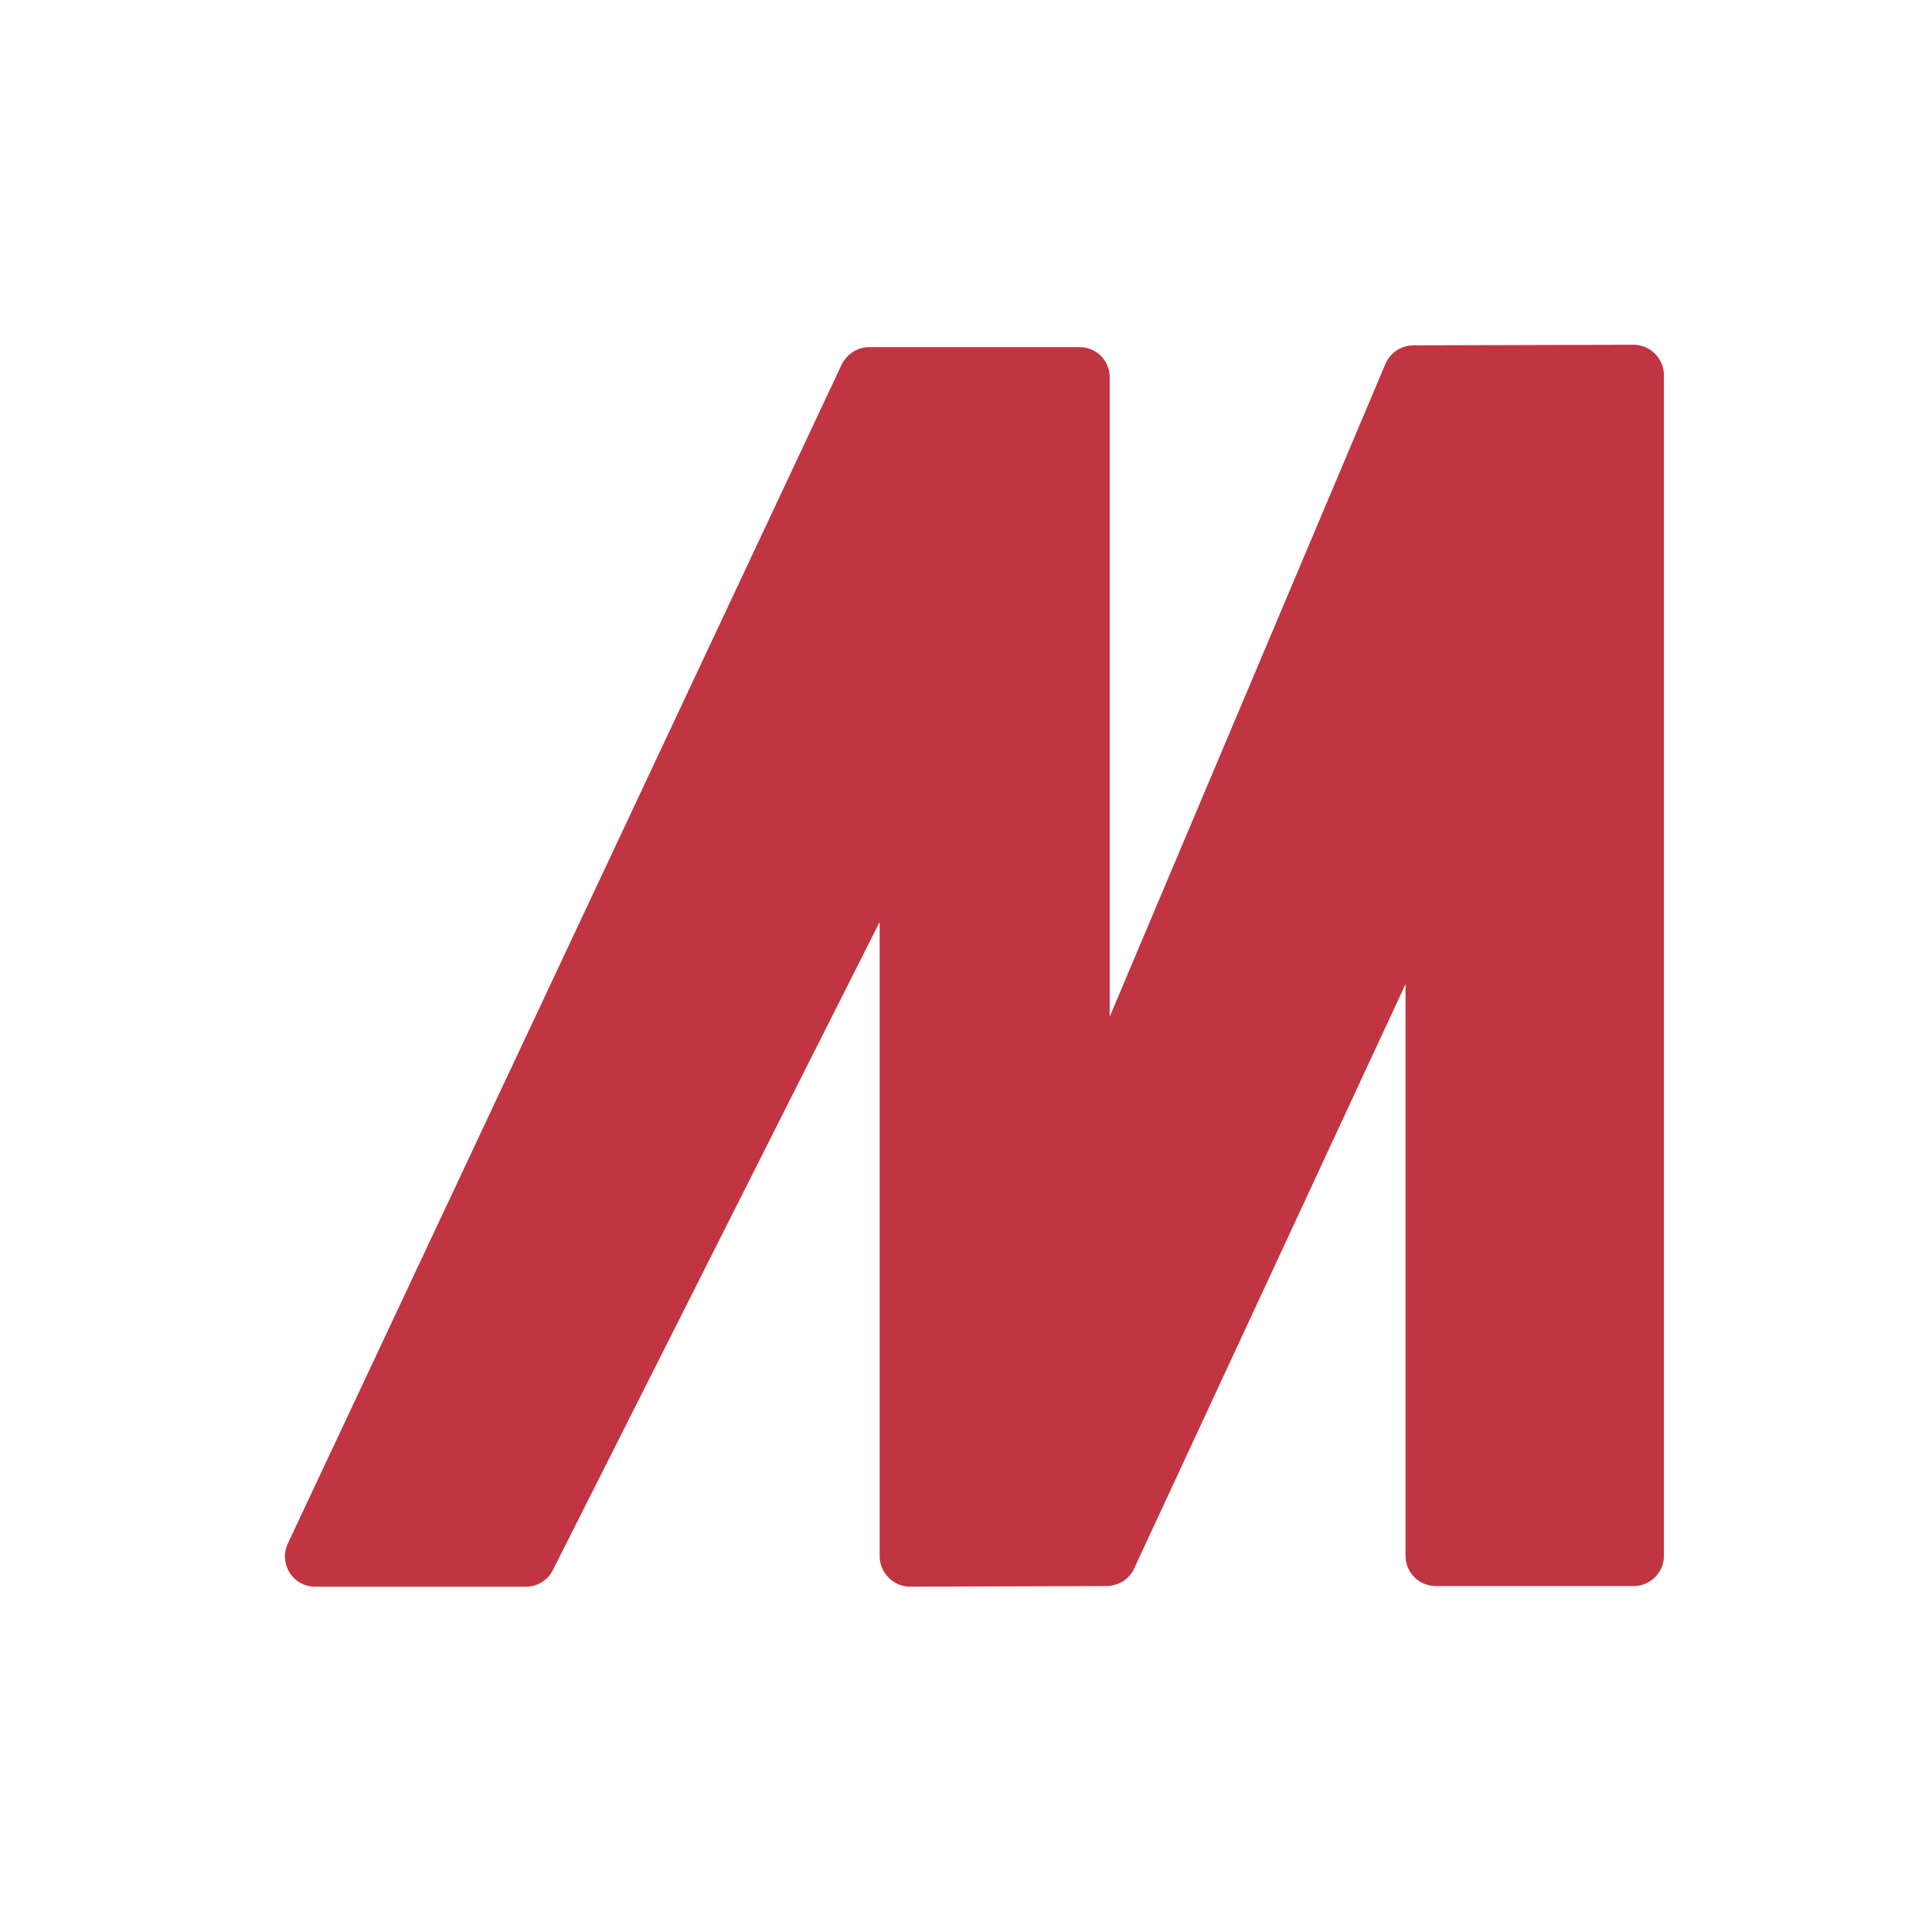 <svg width="32" height="32" viewBox="0 0 32 32" fill="none" xmlns="http://www.w3.org/2000/svg" xmlns:xlink="http://www.w3.org/1999/xlink">
	<desc>
			Created with Pixso.
	</desc>
	<defs>
		<clipPath id="clip54_115">
			<rect id="Logo x64" width="32" height="32" fill="white" fill-opacity="0"/>
		</clipPath>
	</defs>
	<g clip-path="url(#clip54_115)">
		<path id="Vector 1 (Border)" d="M13.94 6.04L4.77 25.56C4.61 25.9 4.85 26.28 5.22 26.28L8.72 26.28C8.9 26.28 9.08 26.17 9.16 26L14.57 15.27L14.57 25.78C14.57 26.05 14.8 26.28 15.07 26.28L18.32 26.27C18.52 26.27 18.7 26.16 18.78 25.99L23.28 16.3L23.28 25.77C23.28 26.05 23.51 26.27 23.78 26.27L27.06 26.27C27.33 26.27 27.56 26.05 27.56 25.77L27.56 6.21C27.56 5.94 27.33 5.71 27.06 5.71L23.41 5.72C23.21 5.72 23.03 5.84 22.95 6.02L18.38 16.84L18.38 6.25C18.38 5.97 18.16 5.75 17.88 5.75L14.4 5.75C14.2 5.75 14.03 5.86 13.94 6.04Z" fill="#C13442" fill-opacity="1" fill-rule="evenodd"/>
	</g>
</svg>
